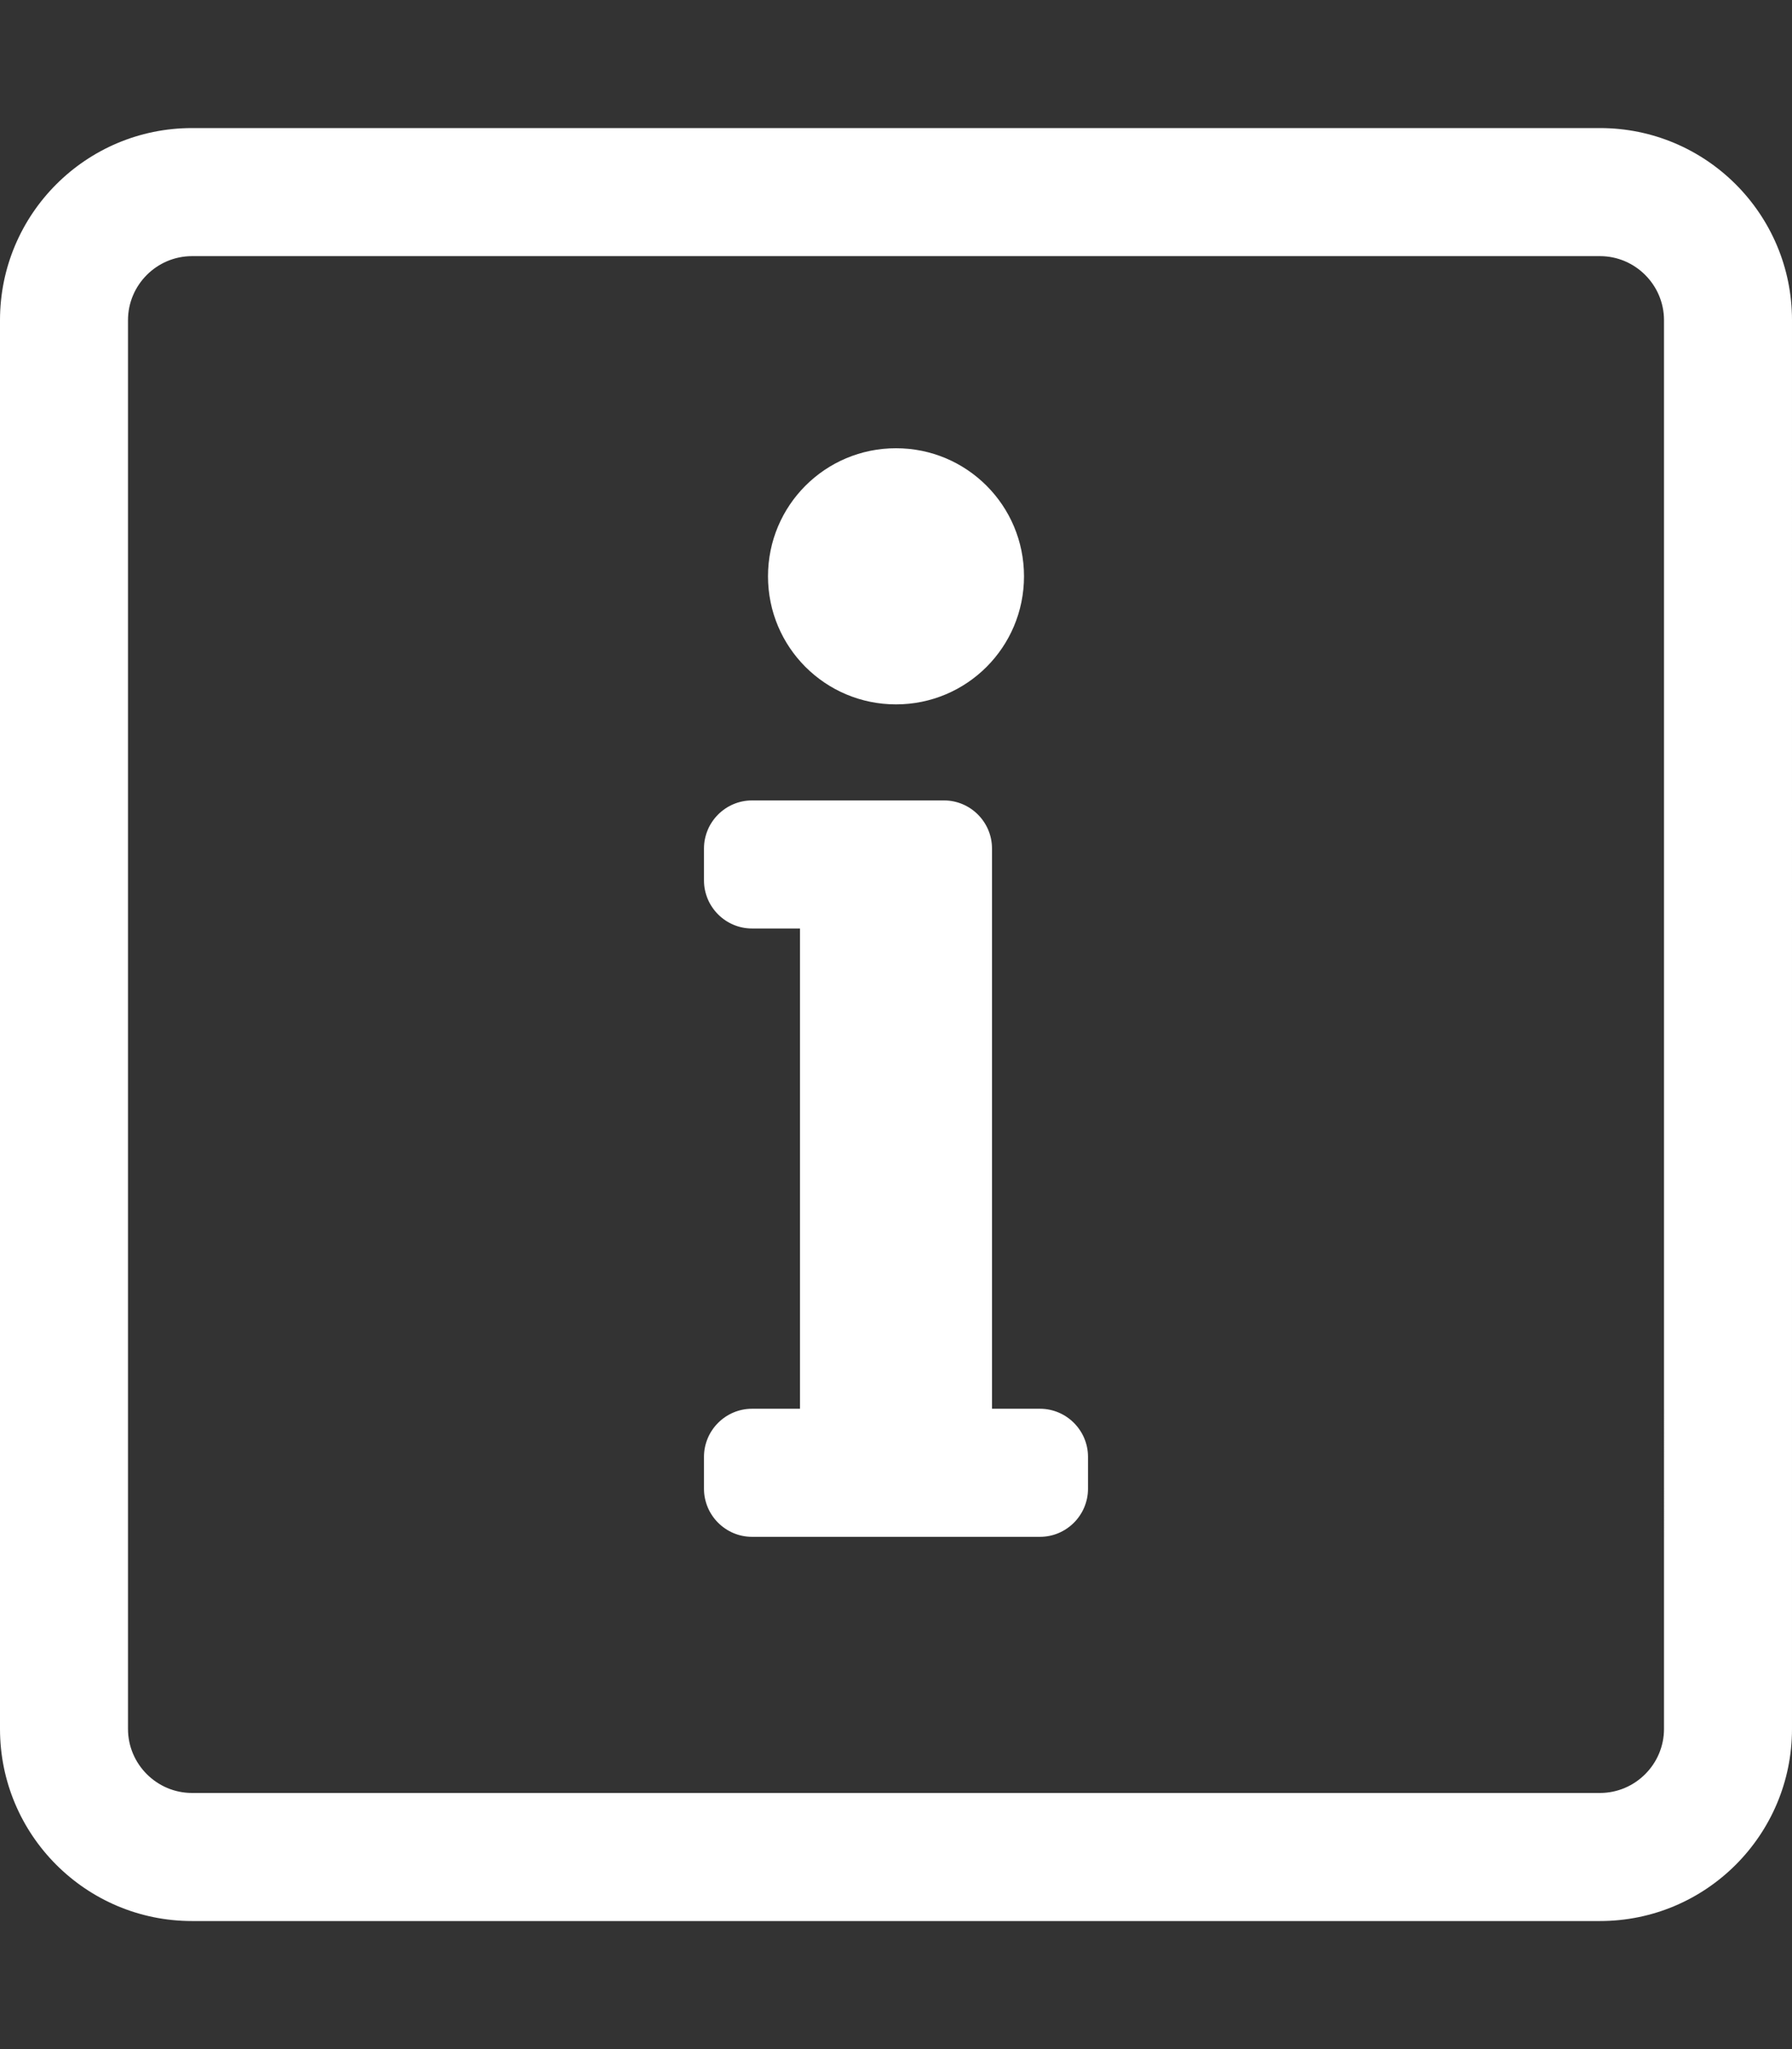 <?xml version="1.0" encoding="utf-8"?>
<!-- Generator: Adobe Illustrator 22.1.0, SVG Export Plug-In . SVG Version: 6.00 Build 0)  -->
<svg version="1.1" id="Ebene_1" xmlns="http://www.w3.org/2000/svg" xmlns:xlink="http://www.w3.org/1999/xlink" x="0px" y="0px"
	 viewBox="0 0 448 512" style="enable-background:new 0 0 448 512;" xml:space="preserve">
<rect x="0" y="0" width="448" height="512" fill="#333333" stroke="none"/>
<style type="text/css">
	.st0{fill:#FFFFFF;}
</style>
<path class="st0" d="M400,32H48C21.5,32,0,53.5,0,80v352c0,26.5,21.5,48,48,48h352c26.5,0,48-21.5,48-48V80
	C448,53.5,426.5,32,400,32z M416,432c0,8.8-7.2,16-16,16H48c-8.8,0-16-7.2-16-16V80c0-8.8,7.2-16,16-16h352c8.8,0,16,7.2,16,16V432z
	 M188,352h12V232h-12c-6.6,0-12-5.4-12-12v-8c0-6.6,5.4-12,12-12h48c6.6,0,12,5.4,12,12v140h12c6.6,0,12,5.4,12,12v8
	c0,6.6-5.4,12-12,12h-72c-6.6,0-12-5.4-12-12v-8C176,357.4,181.4,352,188,352z M224,112c-17.7,0-32,14.3-32,32s14.3,32,32,32
	s32-14.3,32-32S241.7,112,224,112z"/>
</svg>

